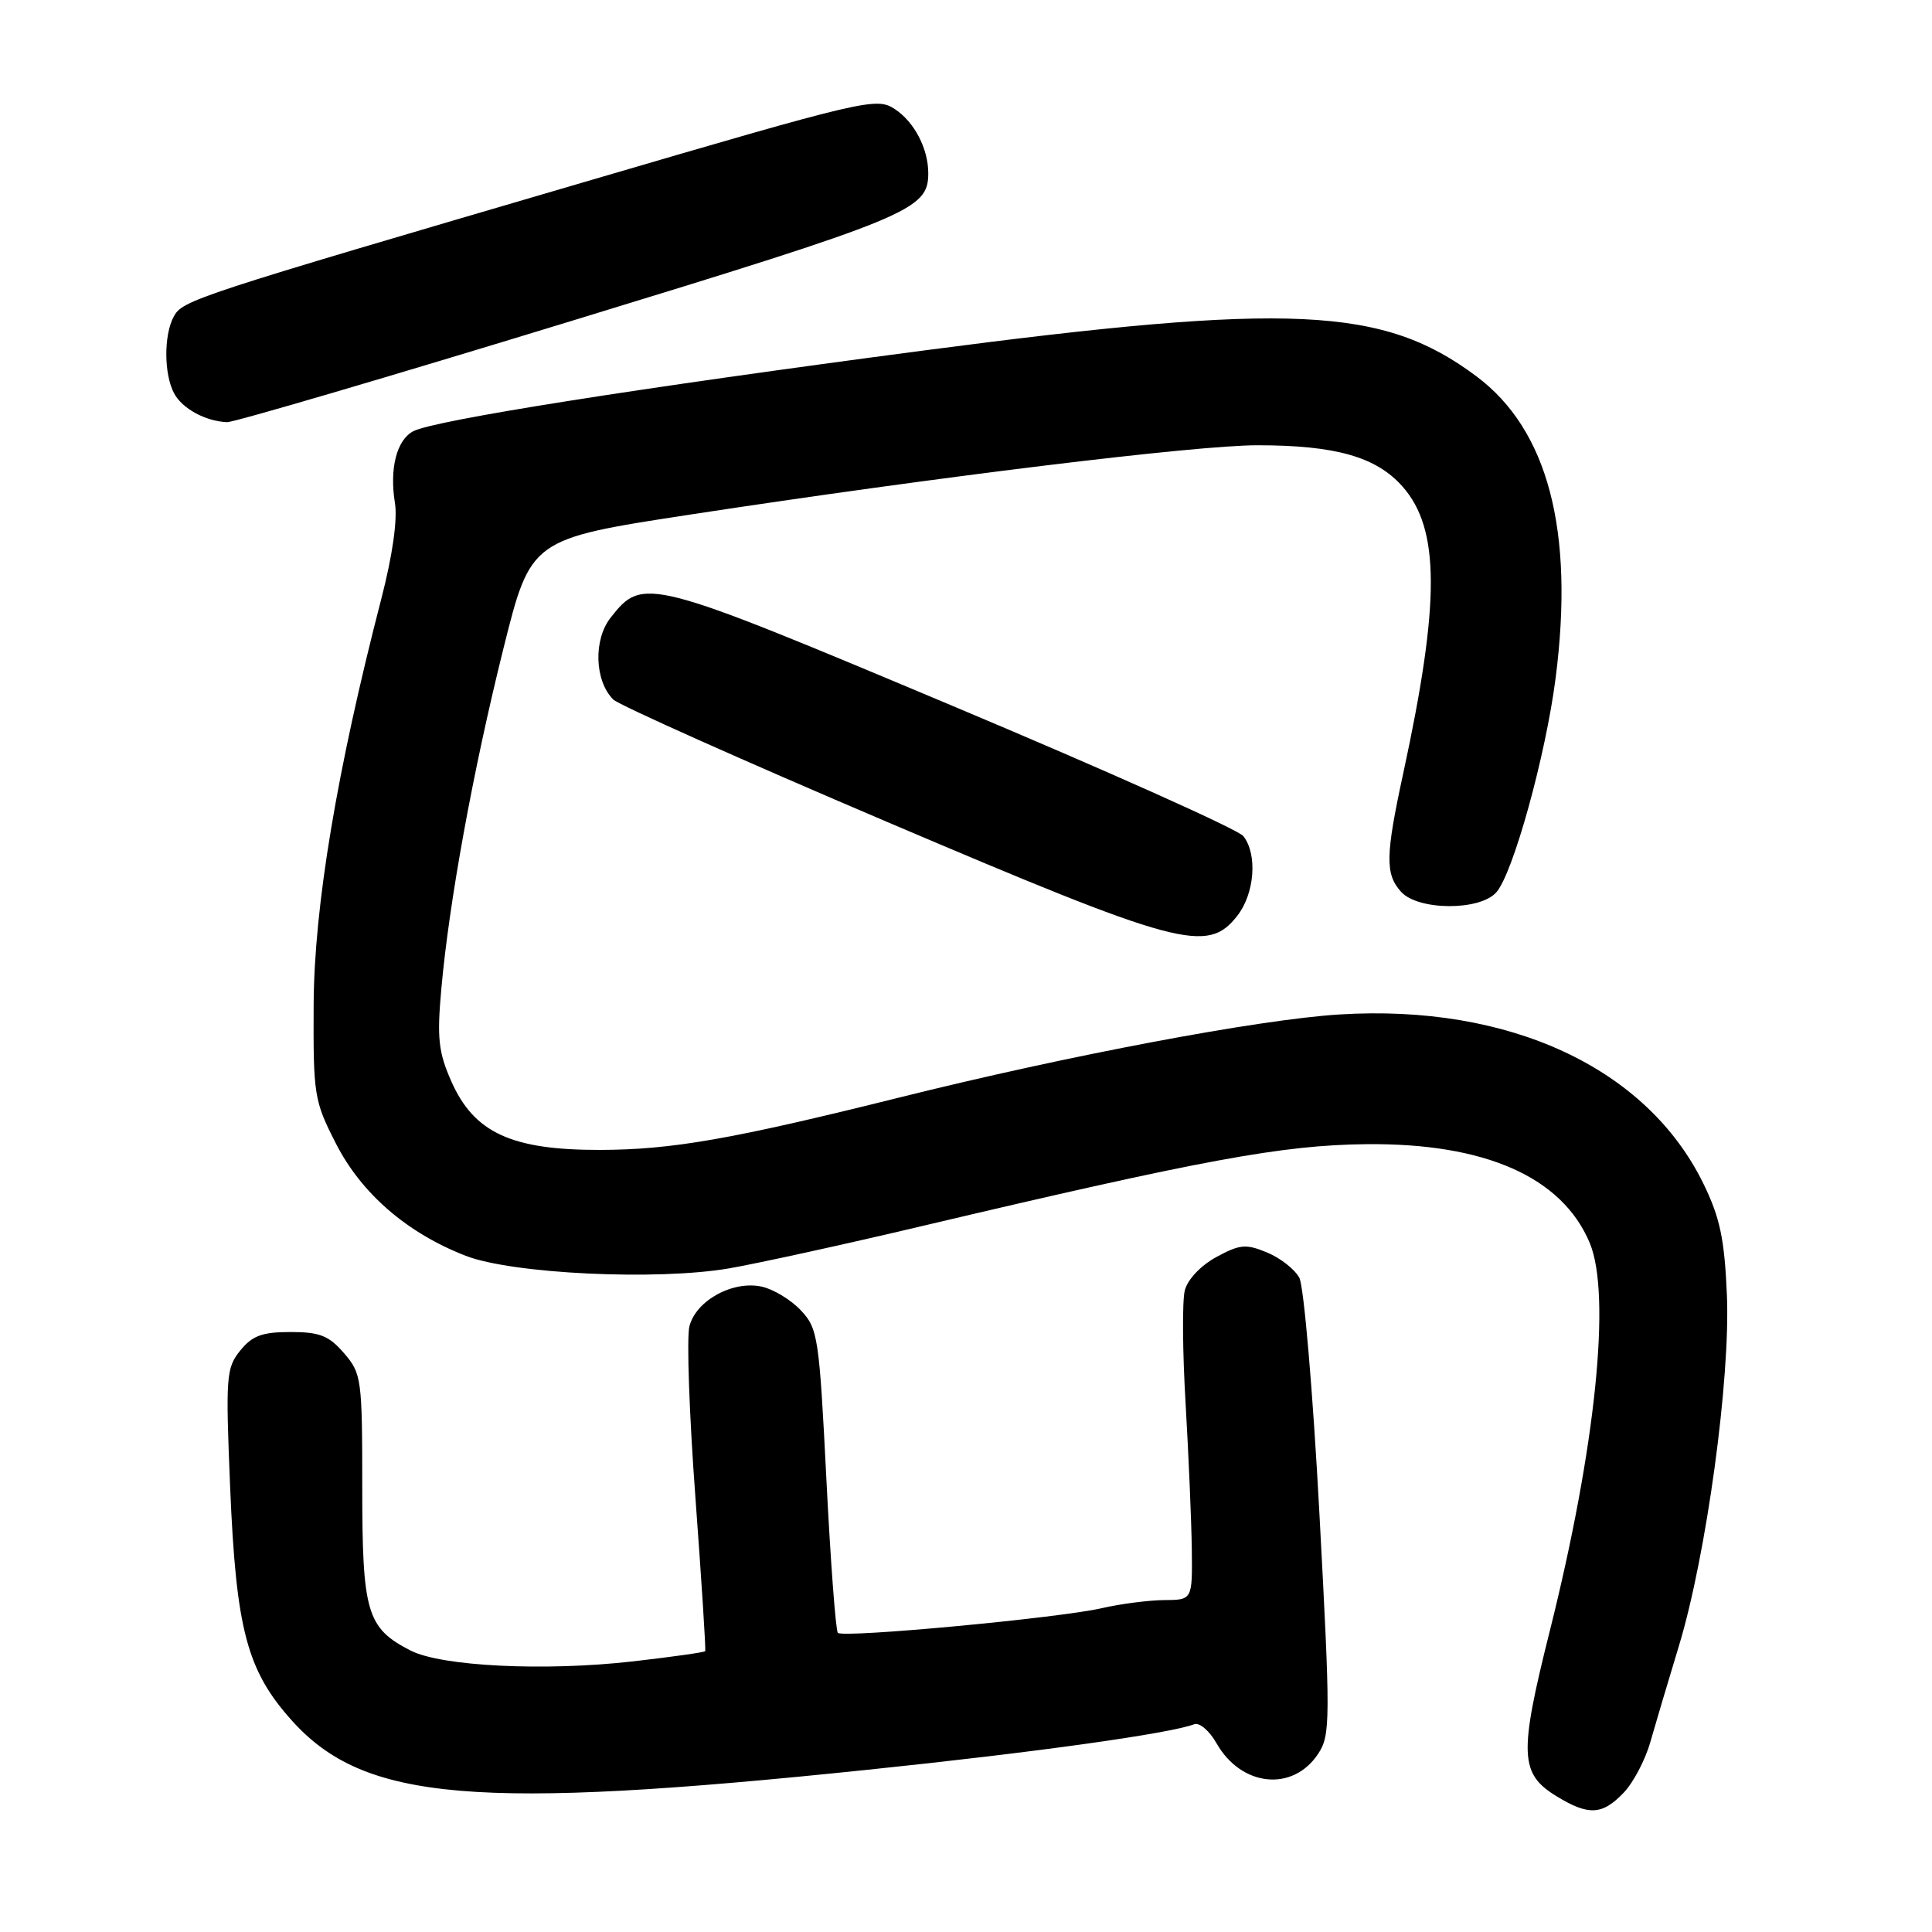 <?xml version="1.0" encoding="UTF-8" standalone="no"?>
<!DOCTYPE svg PUBLIC "-//W3C//DTD SVG 1.1//EN" "http://www.w3.org/Graphics/SVG/1.1/DTD/svg11.dtd" >
<svg xmlns="http://www.w3.org/2000/svg" xmlns:xlink="http://www.w3.org/1999/xlink" version="1.1" viewBox="0 0 256 256">
 <g >
 <path fill="currentColor"
d=" M 215.12 237.57 C 216.41 236.24 218.01 233.20 218.68 230.82 C 219.36 228.45 221.05 222.74 222.45 218.14 C 226.10 206.14 229.31 182.67 228.82 171.51 C 228.50 164.13 227.90 161.32 225.70 156.82 C 218.20 141.49 199.98 133.03 177.50 134.42 C 166.80 135.08 141.49 139.86 119.19 145.42 C 97.02 150.95 89.03 152.35 79.50 152.37 C 67.79 152.39 62.82 150.10 59.81 143.30 C 58.10 139.44 57.89 137.56 58.47 131.12 C 59.50 119.53 62.68 102.10 66.70 85.96 C 70.33 71.42 70.33 71.42 91.41 68.19 C 124.29 63.17 158.38 59.00 166.61 59.00 C 177.01 59.00 182.39 60.54 185.87 64.50 C 190.81 70.13 190.83 79.84 185.94 102.45 C 183.57 113.39 183.53 115.82 185.65 118.17 C 187.90 120.66 196.06 120.71 198.26 118.25 C 200.48 115.77 204.81 100.14 206.13 89.83 C 208.63 70.32 205.12 56.95 195.63 49.86 C 183.26 40.62 171.10 40.05 122.50 46.43 C 84.53 51.42 57.51 55.69 54.76 57.14 C 52.56 58.30 51.59 62.09 52.33 66.64 C 52.69 68.84 52.01 73.61 50.53 79.33 C 44.64 102.08 41.63 120.12 41.56 133.07 C 41.50 145.14 41.62 145.87 44.52 151.54 C 47.90 158.16 53.95 163.39 61.71 166.40 C 67.89 168.80 87.09 169.71 96.65 168.06 C 100.42 167.40 111.83 164.91 122.00 162.50 C 159.46 153.65 169.91 151.73 181.00 151.61 C 196.78 151.44 206.99 155.96 210.65 164.70 C 213.52 171.57 211.43 191.87 205.36 216.09 C 201.25 232.48 201.36 235.03 206.28 238.03 C 210.50 240.60 212.30 240.51 215.12 237.57 Z  M 115.00 234.50 C 137.16 232.20 154.92 229.72 158.25 228.47 C 158.94 228.21 160.27 229.35 161.20 231.00 C 164.48 236.77 171.34 237.47 174.68 232.36 C 176.29 229.91 176.30 227.96 174.83 200.56 C 173.97 184.50 172.77 170.45 172.17 169.32 C 171.57 168.19 169.64 166.68 167.89 165.96 C 165.09 164.80 164.29 164.87 161.16 166.57 C 159.10 167.70 157.35 169.54 156.99 171.00 C 156.64 172.38 156.69 179.12 157.10 186.00 C 157.50 192.88 157.87 201.54 157.92 205.25 C 158.00 212.00 158.00 212.00 154.25 212.02 C 152.19 212.04 148.47 212.52 146.00 213.09 C 140.40 214.39 111.74 217.07 111.02 216.36 C 110.74 216.08 110.05 206.91 109.50 196.00 C 108.55 177.18 108.38 176.03 106.12 173.63 C 104.82 172.24 102.49 170.83 100.95 170.49 C 97.10 169.64 92.21 172.33 91.35 175.75 C 90.97 177.24 91.33 187.47 92.15 198.48 C 92.96 209.49 93.55 218.63 93.44 218.79 C 93.34 218.94 89.04 219.55 83.88 220.14 C 72.15 221.48 58.45 220.80 54.37 218.69 C 48.60 215.71 48.00 213.66 48.00 197.09 C 48.00 182.70 47.91 182.00 45.59 179.31 C 43.58 176.98 42.38 176.50 38.50 176.50 C 34.74 176.50 33.43 176.98 31.83 178.96 C 29.97 181.26 29.89 182.40 30.49 196.96 C 31.28 215.93 32.71 221.35 38.69 228.00 C 48.28 238.66 62.97 239.92 115.00 234.50 Z  M 163.93 121.37 C 166.25 118.42 166.65 113.21 164.75 110.79 C 164.06 109.91 146.72 102.15 126.21 93.53 C 85.81 76.55 85.20 76.39 80.92 81.83 C 78.61 84.76 78.78 90.21 81.26 92.69 C 82.00 93.42 98.32 100.72 117.55 108.91 C 156.34 125.43 159.96 126.41 163.93 121.37 Z  M 75.58 42.57 C 120.69 28.77 123.00 27.82 123.00 22.95 C 123.00 19.70 121.15 16.14 118.56 14.45 C 116.12 12.85 114.78 13.17 77.77 24.02 C 25.48 39.35 24.19 39.77 23.01 41.97 C 21.69 44.44 21.72 49.60 23.07 52.12 C 24.15 54.15 27.23 55.82 30.09 55.94 C 30.97 55.97 51.44 49.96 75.58 42.57 Z "/>
</g>
</svg>